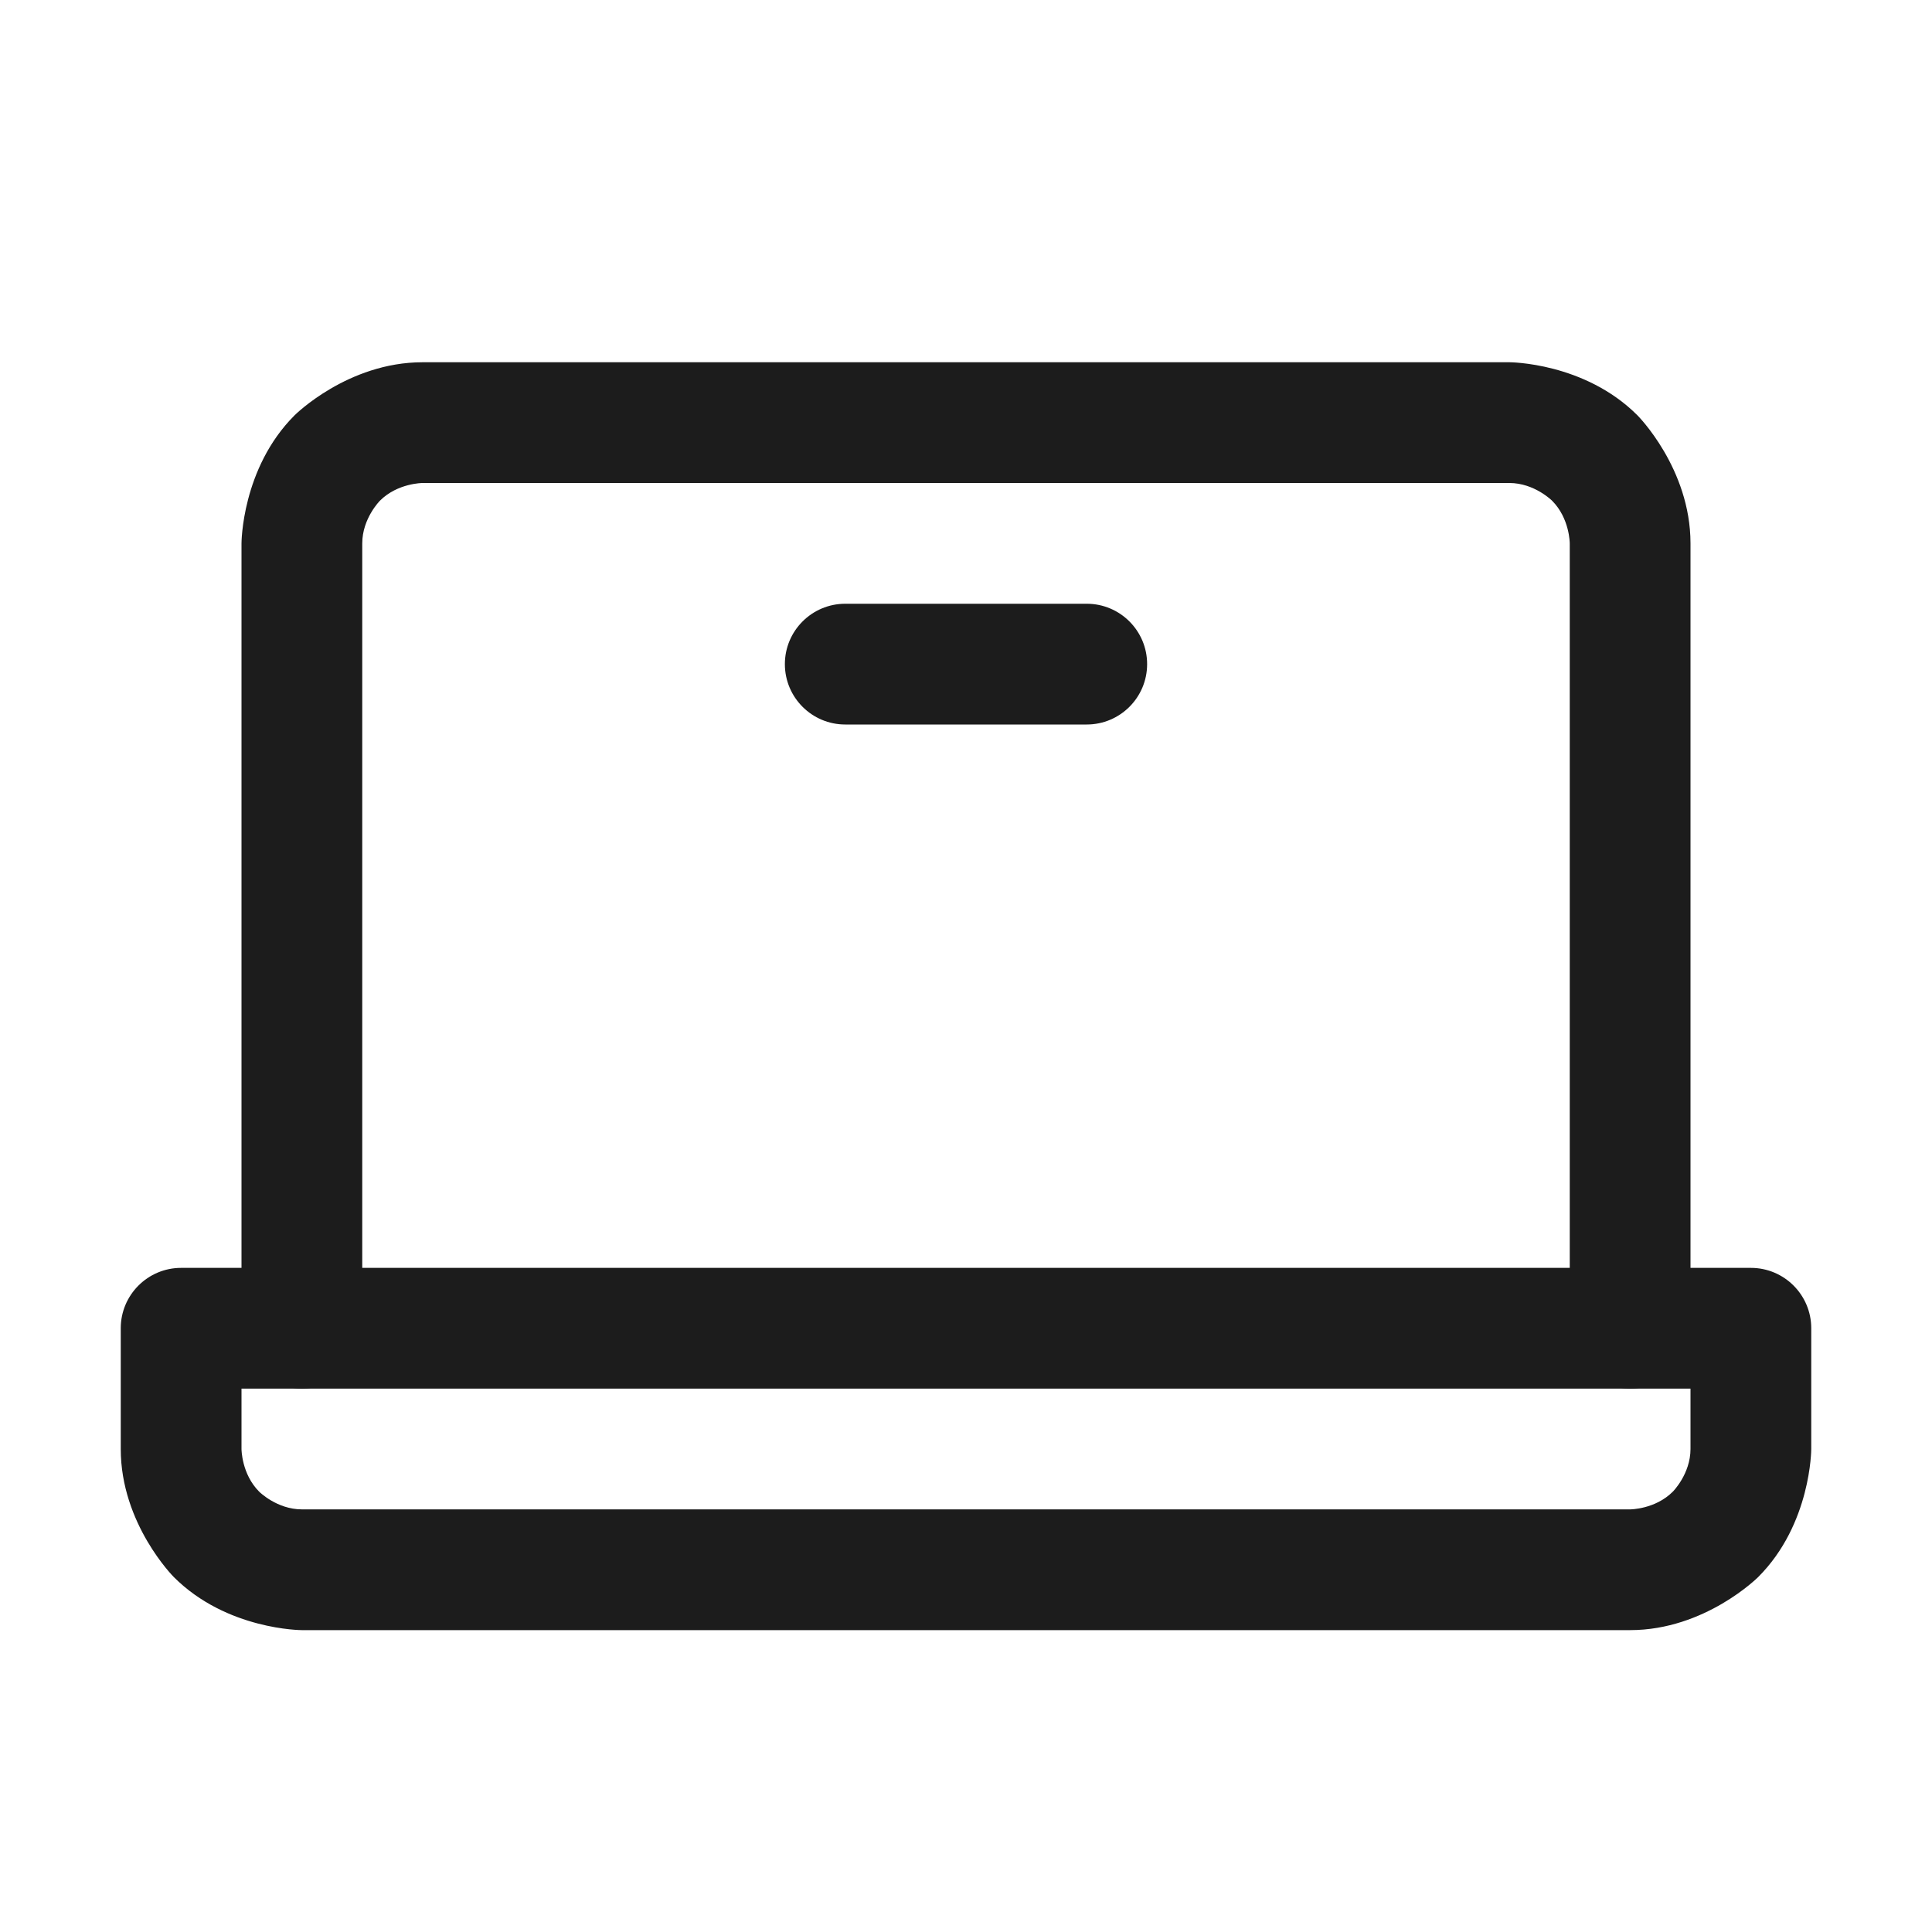 <svg width="32" height="32" viewBox="0 0 32 32" fill="none" xmlns="http://www.w3.org/2000/svg">
<path d="M26 9V22C26 22.552 26.448 23 27 23C27.552 23 28 22.552 28 22V9C28 7.757 27.121 6.879 27.121 6.879C26.243 6 25 6 25 6H7C5.757 6 4.879 6.879 4.879 6.879C4 7.757 4 9 4 9V22C4 22.552 4.448 23 5 23C5.552 23 6 22.552 6 22V9C6 8.586 6.293 8.293 6.293 8.293C6.586 8 7 8 7 8H25C25.414 8 25.707 8.293 25.707 8.293C26 8.586 26 9 26 9Z" fill="#1C1C1C"/>
<path fill-rule="evenodd" clip-rule="evenodd" d="M2 24V22C2 21.448 2.448 21 3 21H29C29.552 21 30 21.448 30 22V24C30 24 30 25.243 29.121 26.121C29.121 26.121 28.243 27 27 27H5C5 27 3.757 27 2.879 26.121C2.879 26.121 2 25.243 2 24ZM4 24C4 24 4 24.414 4.293 24.707C4.293 24.707 4.586 25 5 25H27C27 25 27.414 25 27.707 24.707C27.707 24.707 28 24.414 28 24V23H4V24Z" fill="#1C1C1C"/>
<path d="M18 10H14C13.448 10 13 10.448 13 11C13 11.552 13.448 12 14 12H18C18.552 12 19 11.552 19 11C19 10.448 18.552 10 18 10Z" fill="#1C1C1C"/>
</svg>
